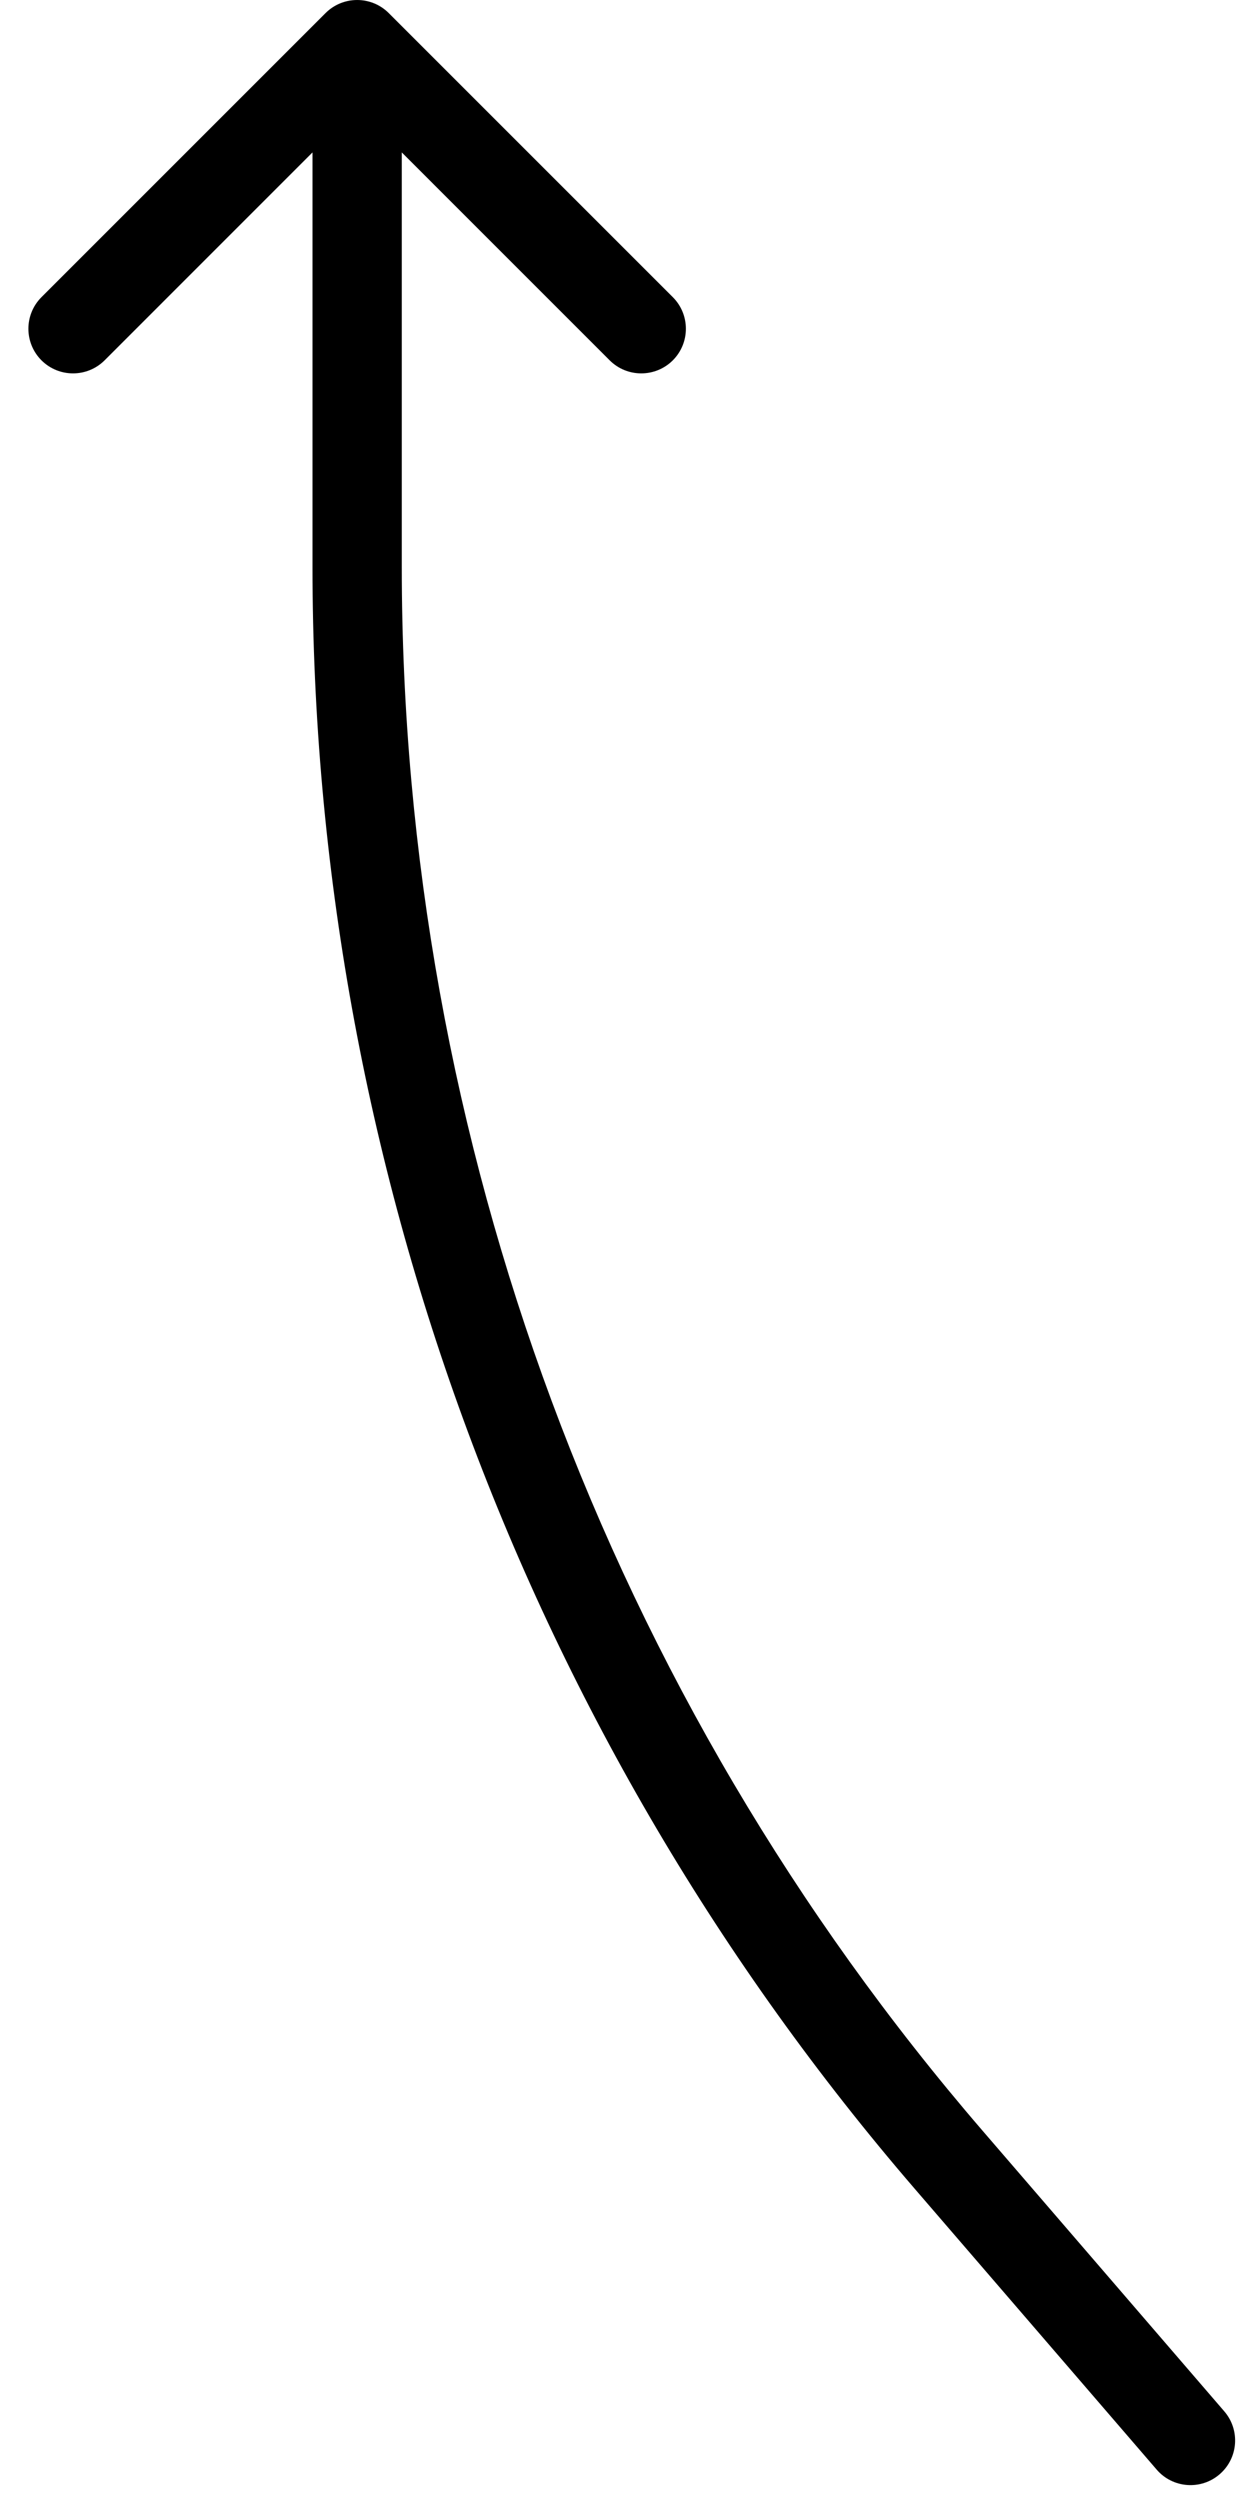 <svg width="42" height="84" viewBox="0 0 42 84" fill="current" xmlns="http://www.w3.org/2000/svg">
<path d="M38.864 82.979C39.404 83.607 40.352 83.677 40.979 83.136C41.607 82.596 41.677 81.649 41.136 81.021L38.864 82.979ZM31.876 72.57L33.013 71.591L31.876 72.57ZM13.061 0.439C12.475 -0.146 11.525 -0.146 10.939 0.439L1.393 9.985C0.808 10.571 0.808 11.521 1.393 12.107C1.979 12.692 2.929 12.692 3.515 12.107L12 3.621L20.485 12.107C21.071 12.692 22.021 12.692 22.607 12.107C23.192 11.521 23.192 10.571 22.607 9.985L13.061 0.439ZM41.136 81.021L33.013 71.591L30.74 73.549L38.864 82.979L41.136 81.021ZM13.5 19.048L13.5 1.5L10.5 1.5L10.5 19.048L13.5 19.048ZM33.013 71.591C20.424 56.98 13.5 38.335 13.5 19.048L10.5 19.048C10.5 39.053 17.682 58.394 30.74 73.549L33.013 71.591Z" fill="current"/>
</svg>
